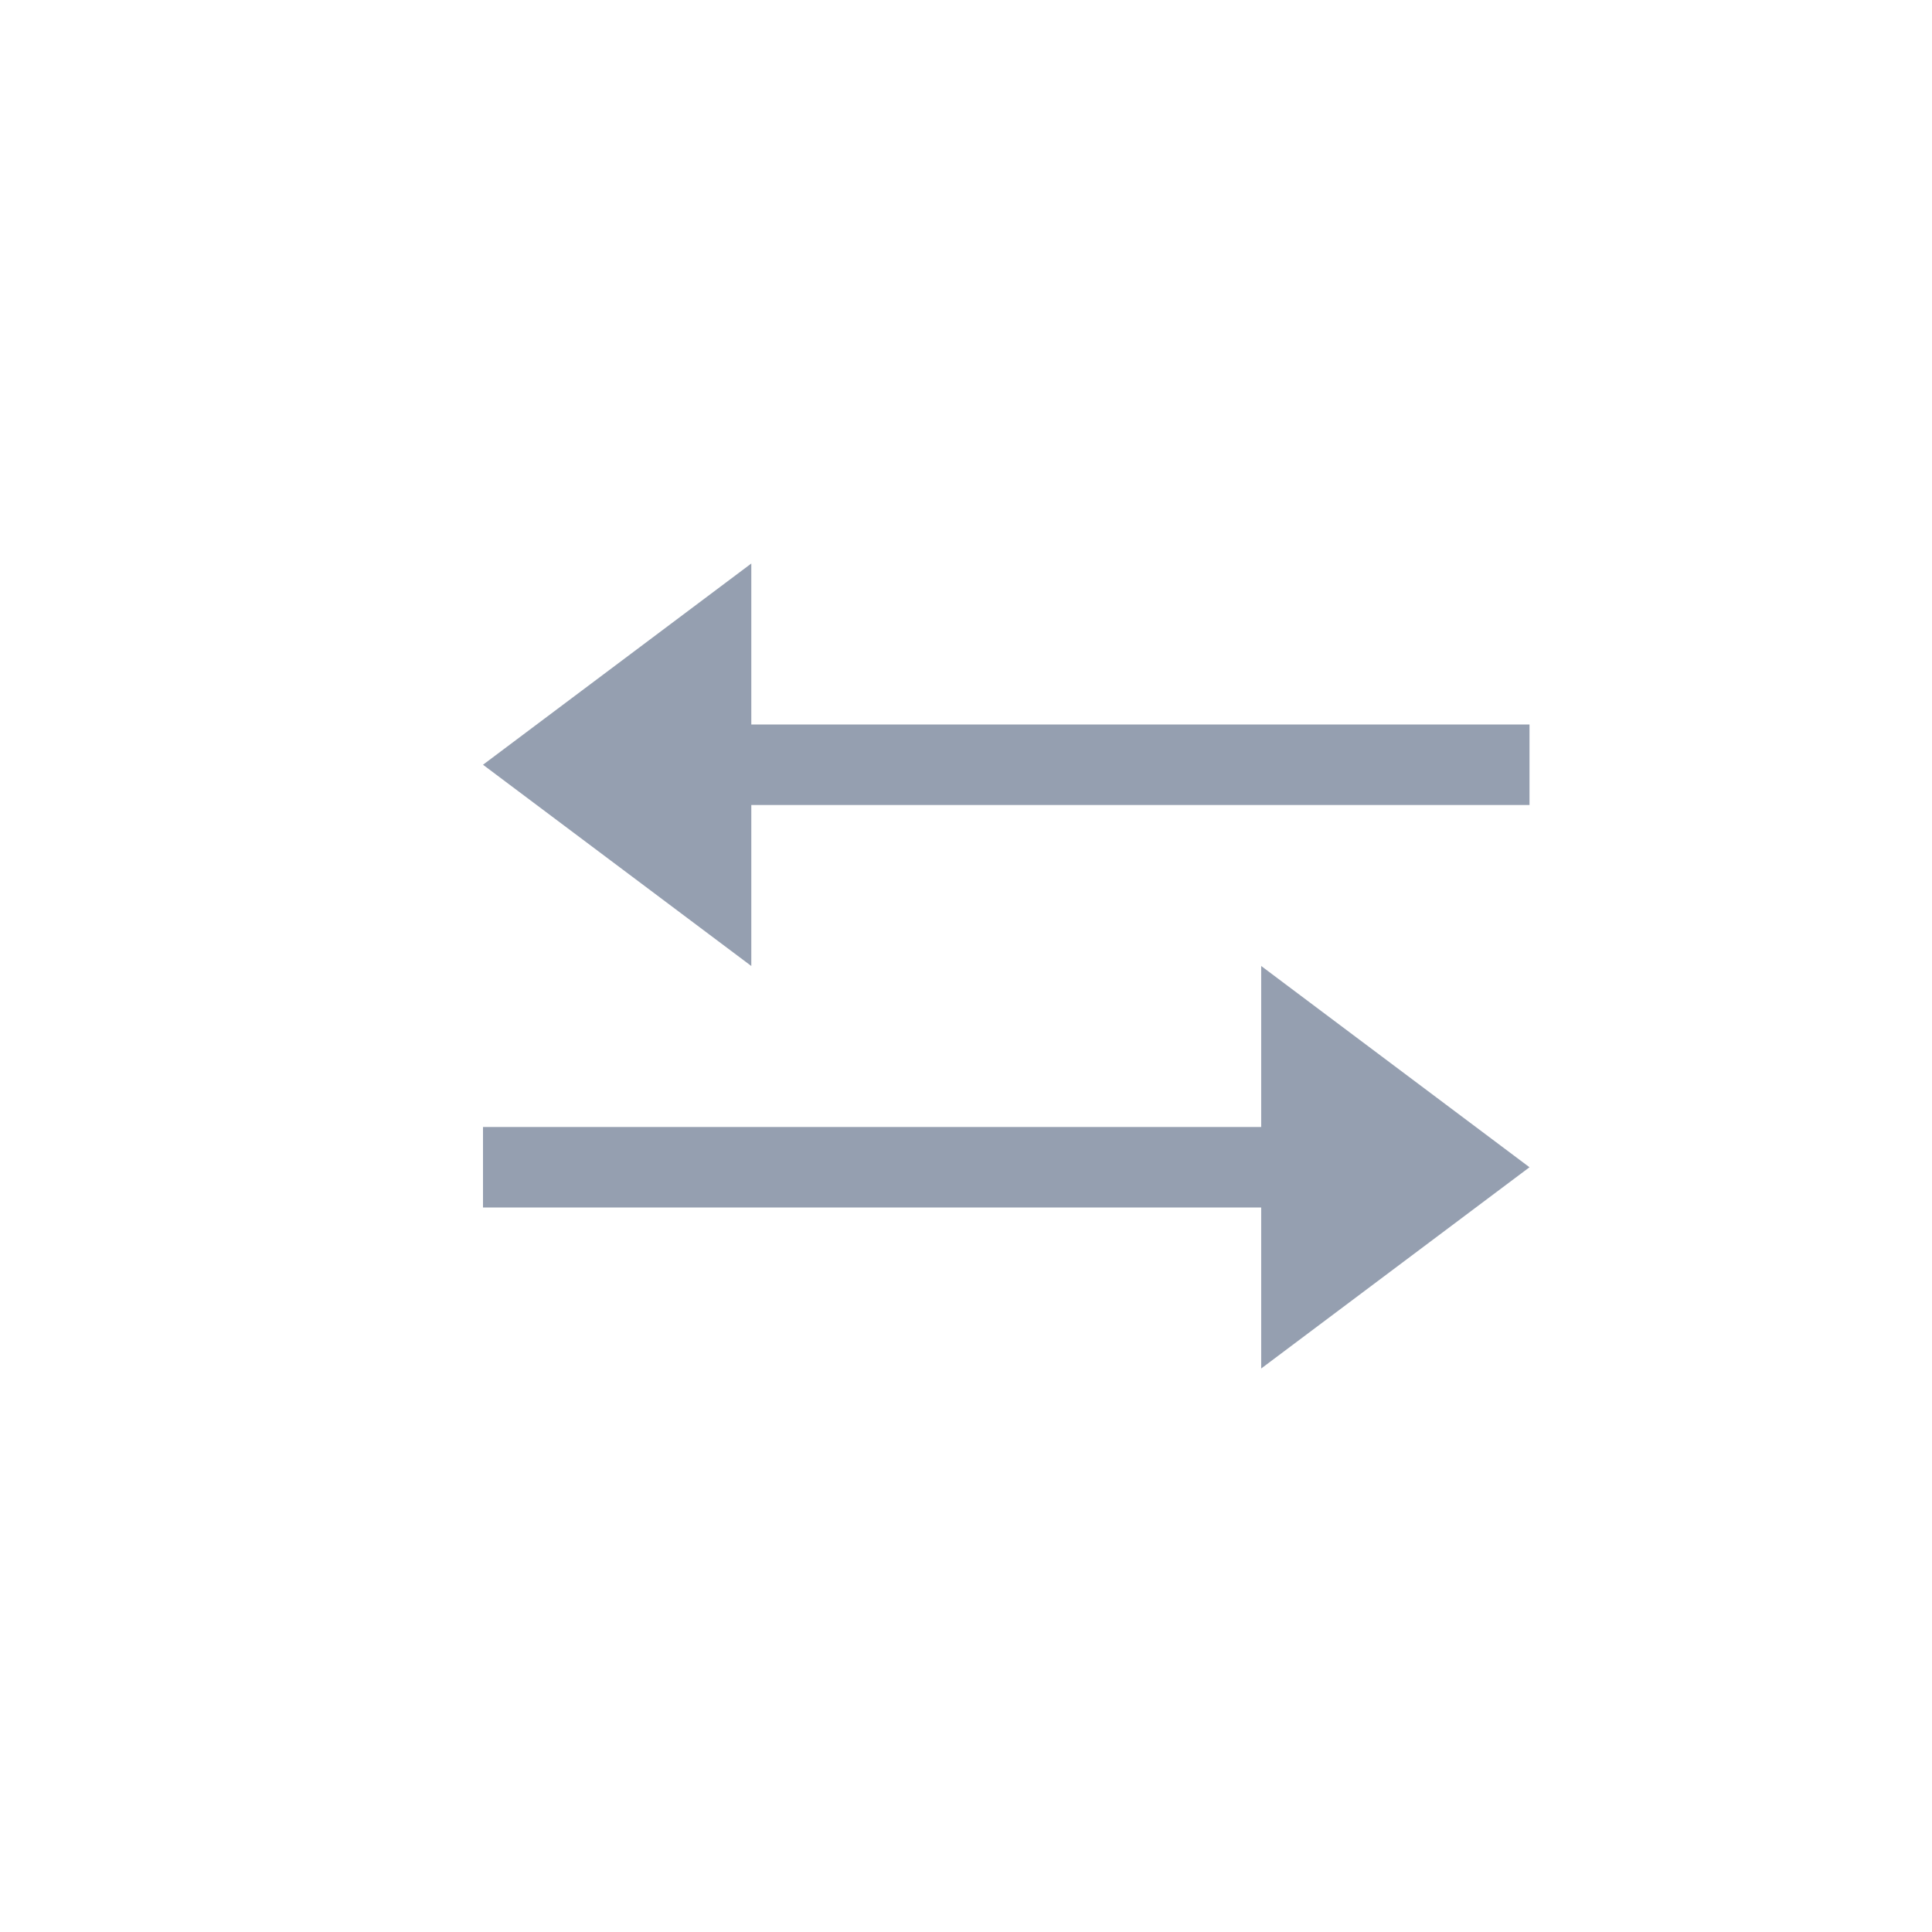 <?xml version="1.0" encoding="UTF-8" standalone="no"?>
<svg width="24px" height="24px" viewBox="0 0 24 24" version="1.1" xmlns="http://www.w3.org/2000/svg" xmlns:xlink="http://www.w3.org/1999/xlink" xmlns:sketch="http://www.bohemiancoding.com/sketch/ns">
    <!-- Generator: Sketch 3.5.2 (25235) - http://www.bohemiancoding.com/sketch -->
    <title>Group Copy 35</title>
    <desc>Created with Sketch.</desc>
    <defs></defs>
    <g id="markdown" stroke="none" stroke-width="1" fill="none" fill-rule="evenodd" sketch:type="MSPage">
        <g id="markdown－icon-copy" sketch:type="MSArtboardGroup" transform="translate(-822, -270)">
            <g id="Group-2" sketch:type="MSLayerGroup" transform="translate(238, 271)" fill="#959FB0">
                <g id="Group-4-Copy-2" transform="translate(590, 6)" sketch:type="MSShapeGroup">
                    <g id="Group-3-Copy-2" transform="translate(6.5, 2.5) rotate(-180) translate(-6.5, -2.5) ">
                        <rect id="Rectangle-4343" x="1.11022302e-16" y="2" width="11" height="1"></rect>
                        <path d="M9.667,5 L9.667,-1.77635684e-15 L13,2.5 L9.667,5 Z" id="Triangle-351"></path>
                    </g>
                    <g id="Group-3-Copy-3" transform="translate(0, 5)">
                        <rect id="Rectangle-4343" x="0" y="2" width="11" height="1"></rect>
                        <path d="M9.667,5 L9.667,0 L13,2.5 L9.667,5 Z" id="Triangle-351"></path>
                    </g>
                </g>
            </g>
            <g id="Group" sketch:type="MSLayerGroup" transform="translate(230, 270)">
                <g id="Group-10"></g>
            </g>
        </g>
    </g>
</svg>